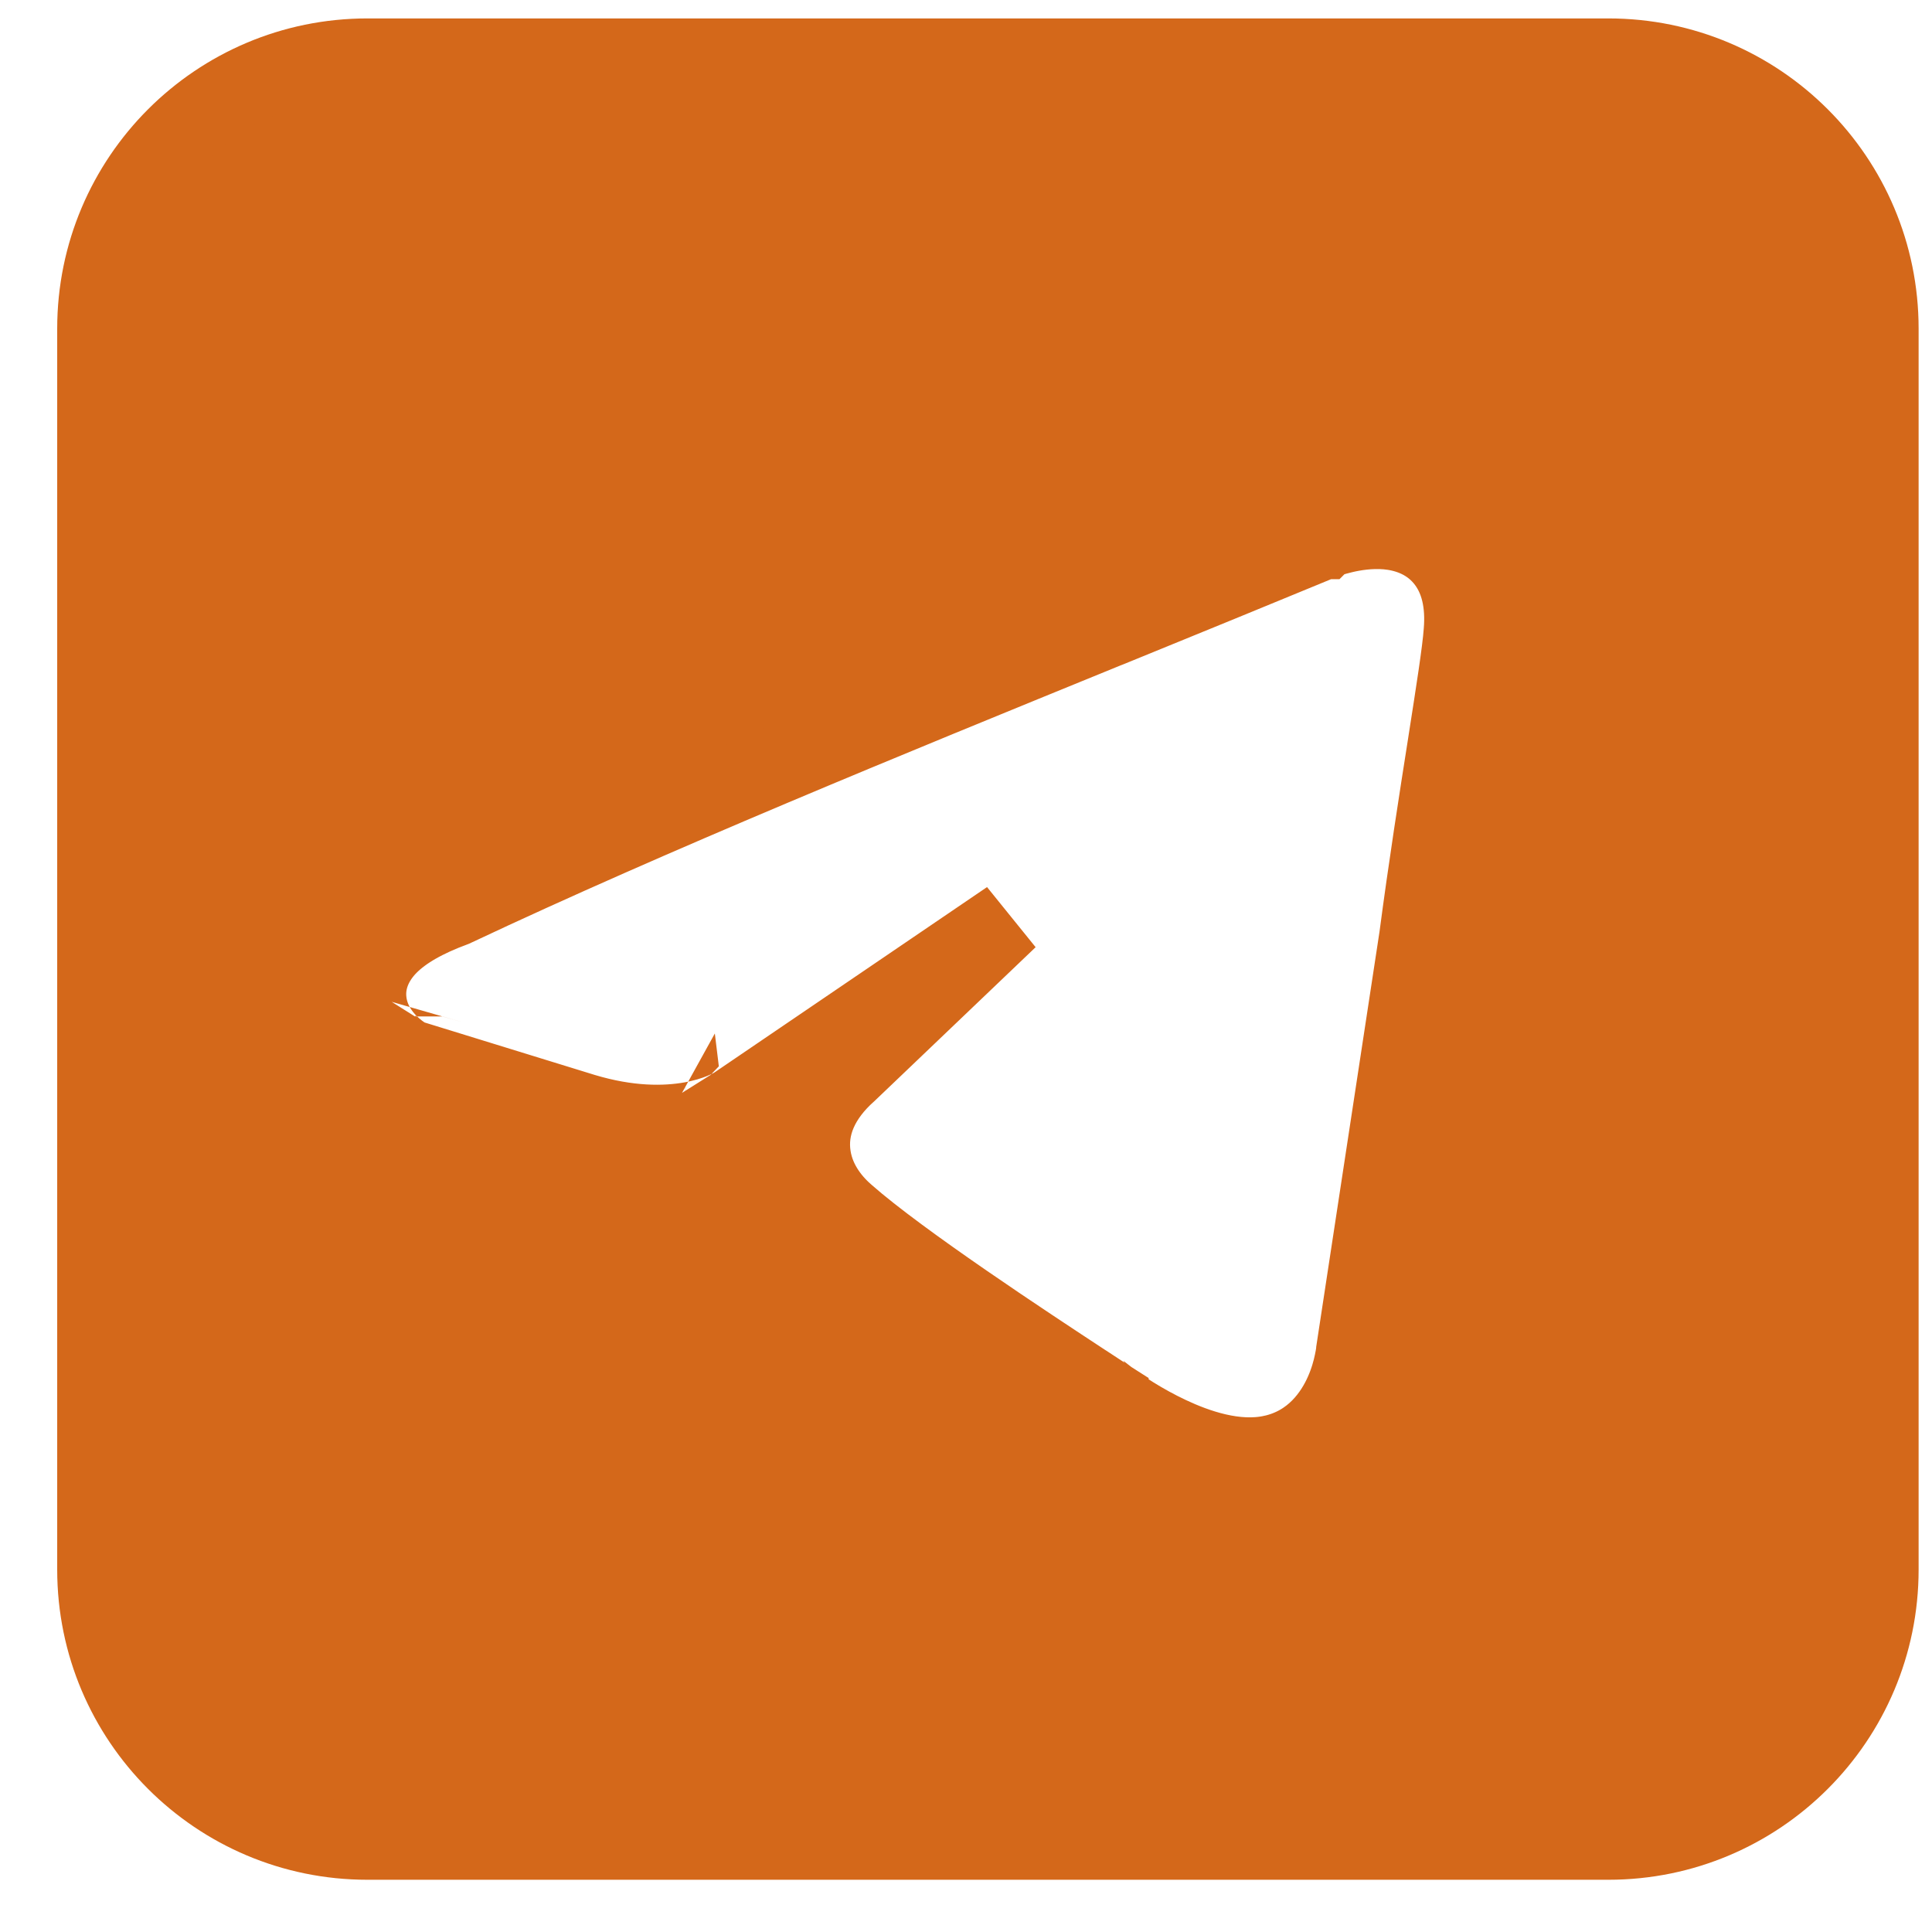 <svg width="28" height="28" viewBox="0 0 28 28" fill="none" xmlns="http://www.w3.org/2000/svg">
<path d="M19.383 8.356L19.179 7.832L19.168 7.837C18.202 8.236 17.207 8.643 16.199 9.054L16.064 9.109L16.055 9.112C12.816 10.434 9.452 11.806 6.579 13.159C6.169 13.311 5.855 13.486 5.642 13.699C5.406 13.936 5.287 14.233 5.336 14.547C5.378 14.822 5.535 15.014 5.632 15.113C5.686 15.167 5.736 15.209 5.774 15.238C5.794 15.253 5.811 15.265 5.824 15.274L5.841 15.286L5.848 15.29L5.851 15.292L5.852 15.293L5.853 15.293C5.853 15.294 5.853 15.294 6.152 14.818L5.853 15.294L5.916 15.333L5.986 15.355L8.451 16.115L8.451 16.115L8.454 16.116C9.108 16.313 9.633 16.308 10.013 16.241C10.202 16.207 10.351 16.159 10.459 16.115C10.513 16.093 10.557 16.072 10.59 16.055C10.607 16.046 10.621 16.038 10.632 16.032L10.647 16.023L10.653 16.019L10.656 16.017L10.657 16.017L10.658 16.016C10.658 16.016 10.659 16.016 10.36 15.54L10.659 16.016L10.667 16.01L10.676 16.004L14.621 13.321L12.293 15.544C11.894 15.898 11.701 16.321 11.772 16.768C11.835 17.167 12.09 17.447 12.266 17.598C13.049 18.288 14.909 19.509 15.711 20.036L15.735 20.051C15.841 20.121 15.928 20.177 15.992 20.22C16.049 20.258 16.077 20.277 16.085 20.282C16.085 20.283 16.086 20.283 16.086 20.283C16.224 20.391 16.557 20.616 16.95 20.8C17.329 20.978 17.906 21.188 18.443 21.068L18.444 21.068C19.032 20.937 19.331 20.494 19.471 20.175C19.543 20.012 19.584 19.859 19.607 19.748C19.619 19.692 19.627 19.645 19.632 19.609C19.634 19.592 19.636 19.577 19.637 19.566L19.637 19.565L20.545 13.61L20.545 13.61L20.547 13.599C20.682 12.574 20.837 11.587 20.962 10.793L20.97 10.741C21.081 10.031 21.173 9.446 21.194 9.16C21.229 8.751 21.157 8.374 20.915 8.088C20.673 7.803 20.348 7.713 20.1 7.691C19.853 7.67 19.62 7.709 19.466 7.746C19.385 7.765 19.317 7.785 19.268 7.801C19.244 7.809 19.223 7.816 19.208 7.821L19.19 7.828L19.183 7.831L19.181 7.831L19.18 7.832L19.179 7.832C19.179 7.832 19.179 7.832 19.383 8.356ZM1.391 4.763C1.391 2.59 3.152 0.829 5.325 0.829H23.31C25.483 0.829 27.244 2.59 27.244 4.763V22.747C27.244 24.92 25.483 26.681 23.31 26.681H5.325C3.152 26.681 1.391 24.92 1.391 22.747V4.763Z" fill="#D4681A" stroke="#D4681A" stroke-width="1.124"/>
</svg>
